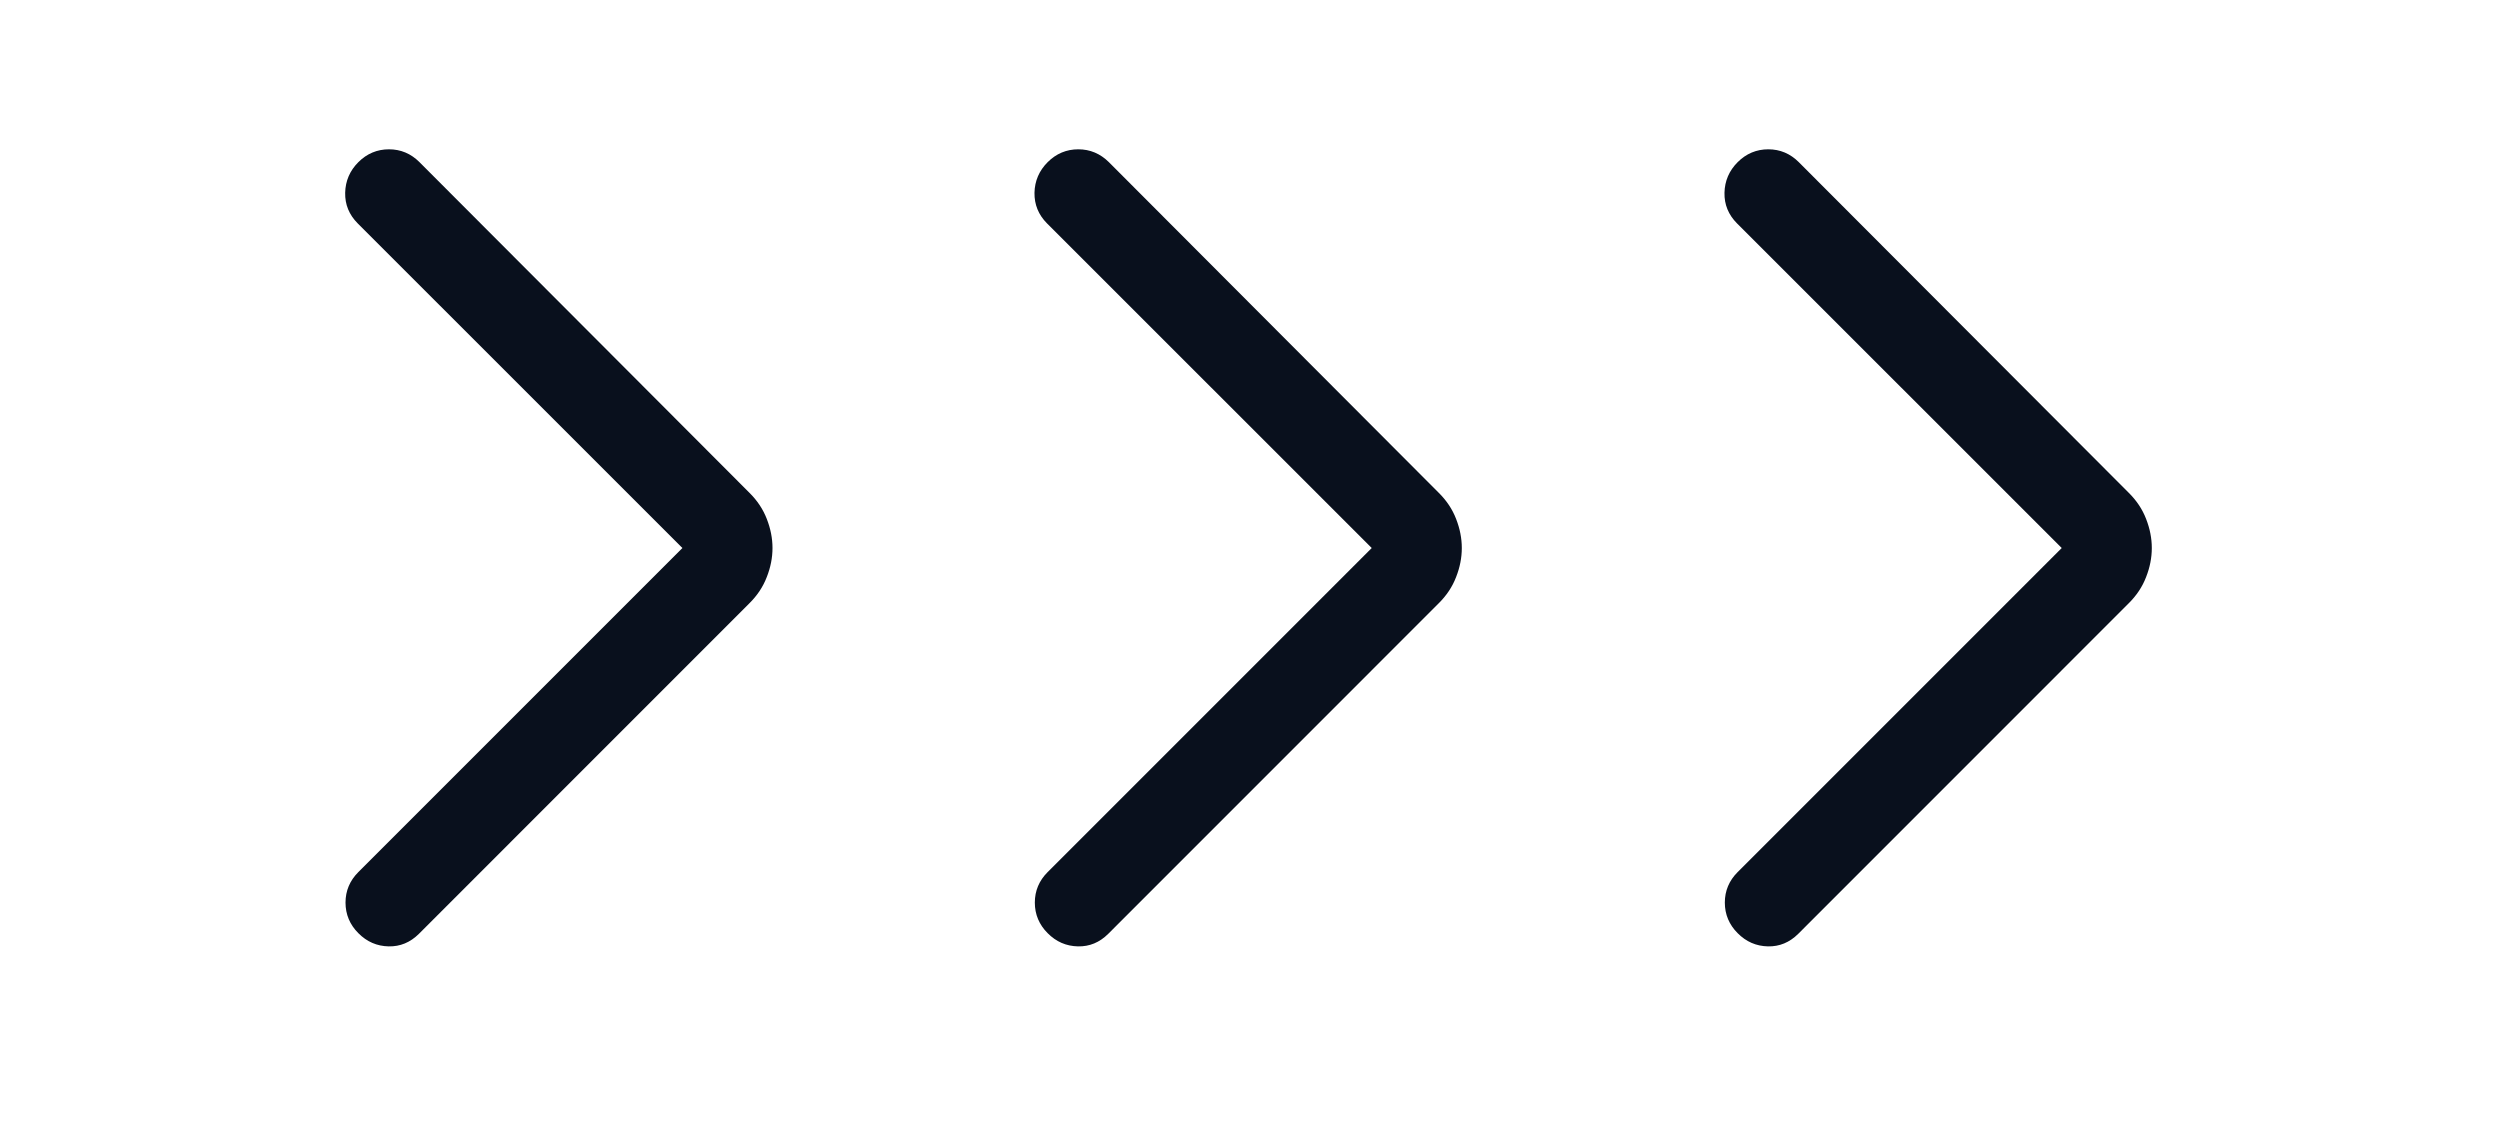 <svg width="29" height="13" viewBox="0 0 29 13" fill="none" xmlns="http://www.w3.org/2000/svg">
<mask id="mask0_171_1057" style="mask-type:alpha" maskUnits="userSpaceOnUse" x="0" y="0" width="13" height="13">
<rect x="0.5" y="0.357" width="12" height="12" fill="#D9D9D9"/>
</mask>
<g mask="url(#mask0_171_1057)">
<path d="M7.916 6.357L4.149 2.591C4.05 2.491 4.001 2.373 4.004 2.236C4.007 2.099 4.058 1.98 4.157 1.881C4.256 1.782 4.375 1.732 4.512 1.732C4.649 1.732 4.767 1.782 4.866 1.881L8.694 5.717C8.785 5.807 8.852 5.908 8.895 6.02C8.939 6.133 8.961 6.245 8.961 6.357C8.961 6.469 8.939 6.581 8.895 6.693C8.852 6.806 8.785 6.907 8.694 6.997L4.859 10.833C4.759 10.932 4.642 10.981 4.508 10.978C4.373 10.975 4.256 10.925 4.157 10.825C4.058 10.726 4.008 10.607 4.008 10.47C4.008 10.333 4.058 10.215 4.157 10.116L7.916 6.357Z" fill="#09101D"/>
</g>
<mask id="mask1_171_1057" style="mask-type:alpha" maskUnits="userSpaceOnUse" x="8" y="0" width="13" height="13">
<rect x="8.496" y="0.357" width="12" height="12" fill="#D9D9D9"/>
</mask>
<g mask="url(#mask1_171_1057)">
<path d="M15.912 6.357L12.145 2.591C12.046 2.491 11.998 2.373 12 2.236C12.003 2.099 12.054 1.98 12.153 1.881C12.252 1.782 12.371 1.732 12.508 1.732C12.645 1.732 12.763 1.782 12.863 1.881L16.69 5.717C16.781 5.807 16.848 5.908 16.891 6.02C16.935 6.133 16.957 6.245 16.957 6.357C16.957 6.469 16.935 6.581 16.891 6.693C16.848 6.806 16.781 6.907 16.69 6.997L12.855 10.833C12.755 10.932 12.639 10.981 12.504 10.978C12.369 10.975 12.252 10.925 12.153 10.825C12.054 10.726 12.004 10.607 12.004 10.47C12.004 10.333 12.054 10.215 12.153 10.116L15.912 6.357Z" fill="#09101D"/>
</g>
<mask id="mask2_171_1057" style="mask-type:alpha" maskUnits="userSpaceOnUse" x="16" y="0" width="13" height="13">
<rect x="16.5" y="0.357" width="12" height="12" fill="#D9D9D9"/>
</mask>
<g mask="url(#mask2_171_1057)">
<path d="M23.916 6.357L20.149 2.591C20.05 2.491 20.001 2.373 20.004 2.236C20.007 2.099 20.058 1.98 20.157 1.881C20.256 1.782 20.375 1.732 20.512 1.732C20.649 1.732 20.767 1.782 20.866 1.881L24.694 5.717C24.785 5.807 24.852 5.908 24.895 6.02C24.939 6.133 24.961 6.245 24.961 6.357C24.961 6.469 24.939 6.581 24.895 6.693C24.852 6.806 24.785 6.907 24.694 6.997L20.859 10.833C20.759 10.932 20.642 10.981 20.508 10.978C20.373 10.975 20.256 10.925 20.157 10.825C20.058 10.726 20.008 10.607 20.008 10.47C20.008 10.333 20.058 10.215 20.157 10.116L23.916 6.357Z" fill="#09101D"/>
</g>
</svg>
